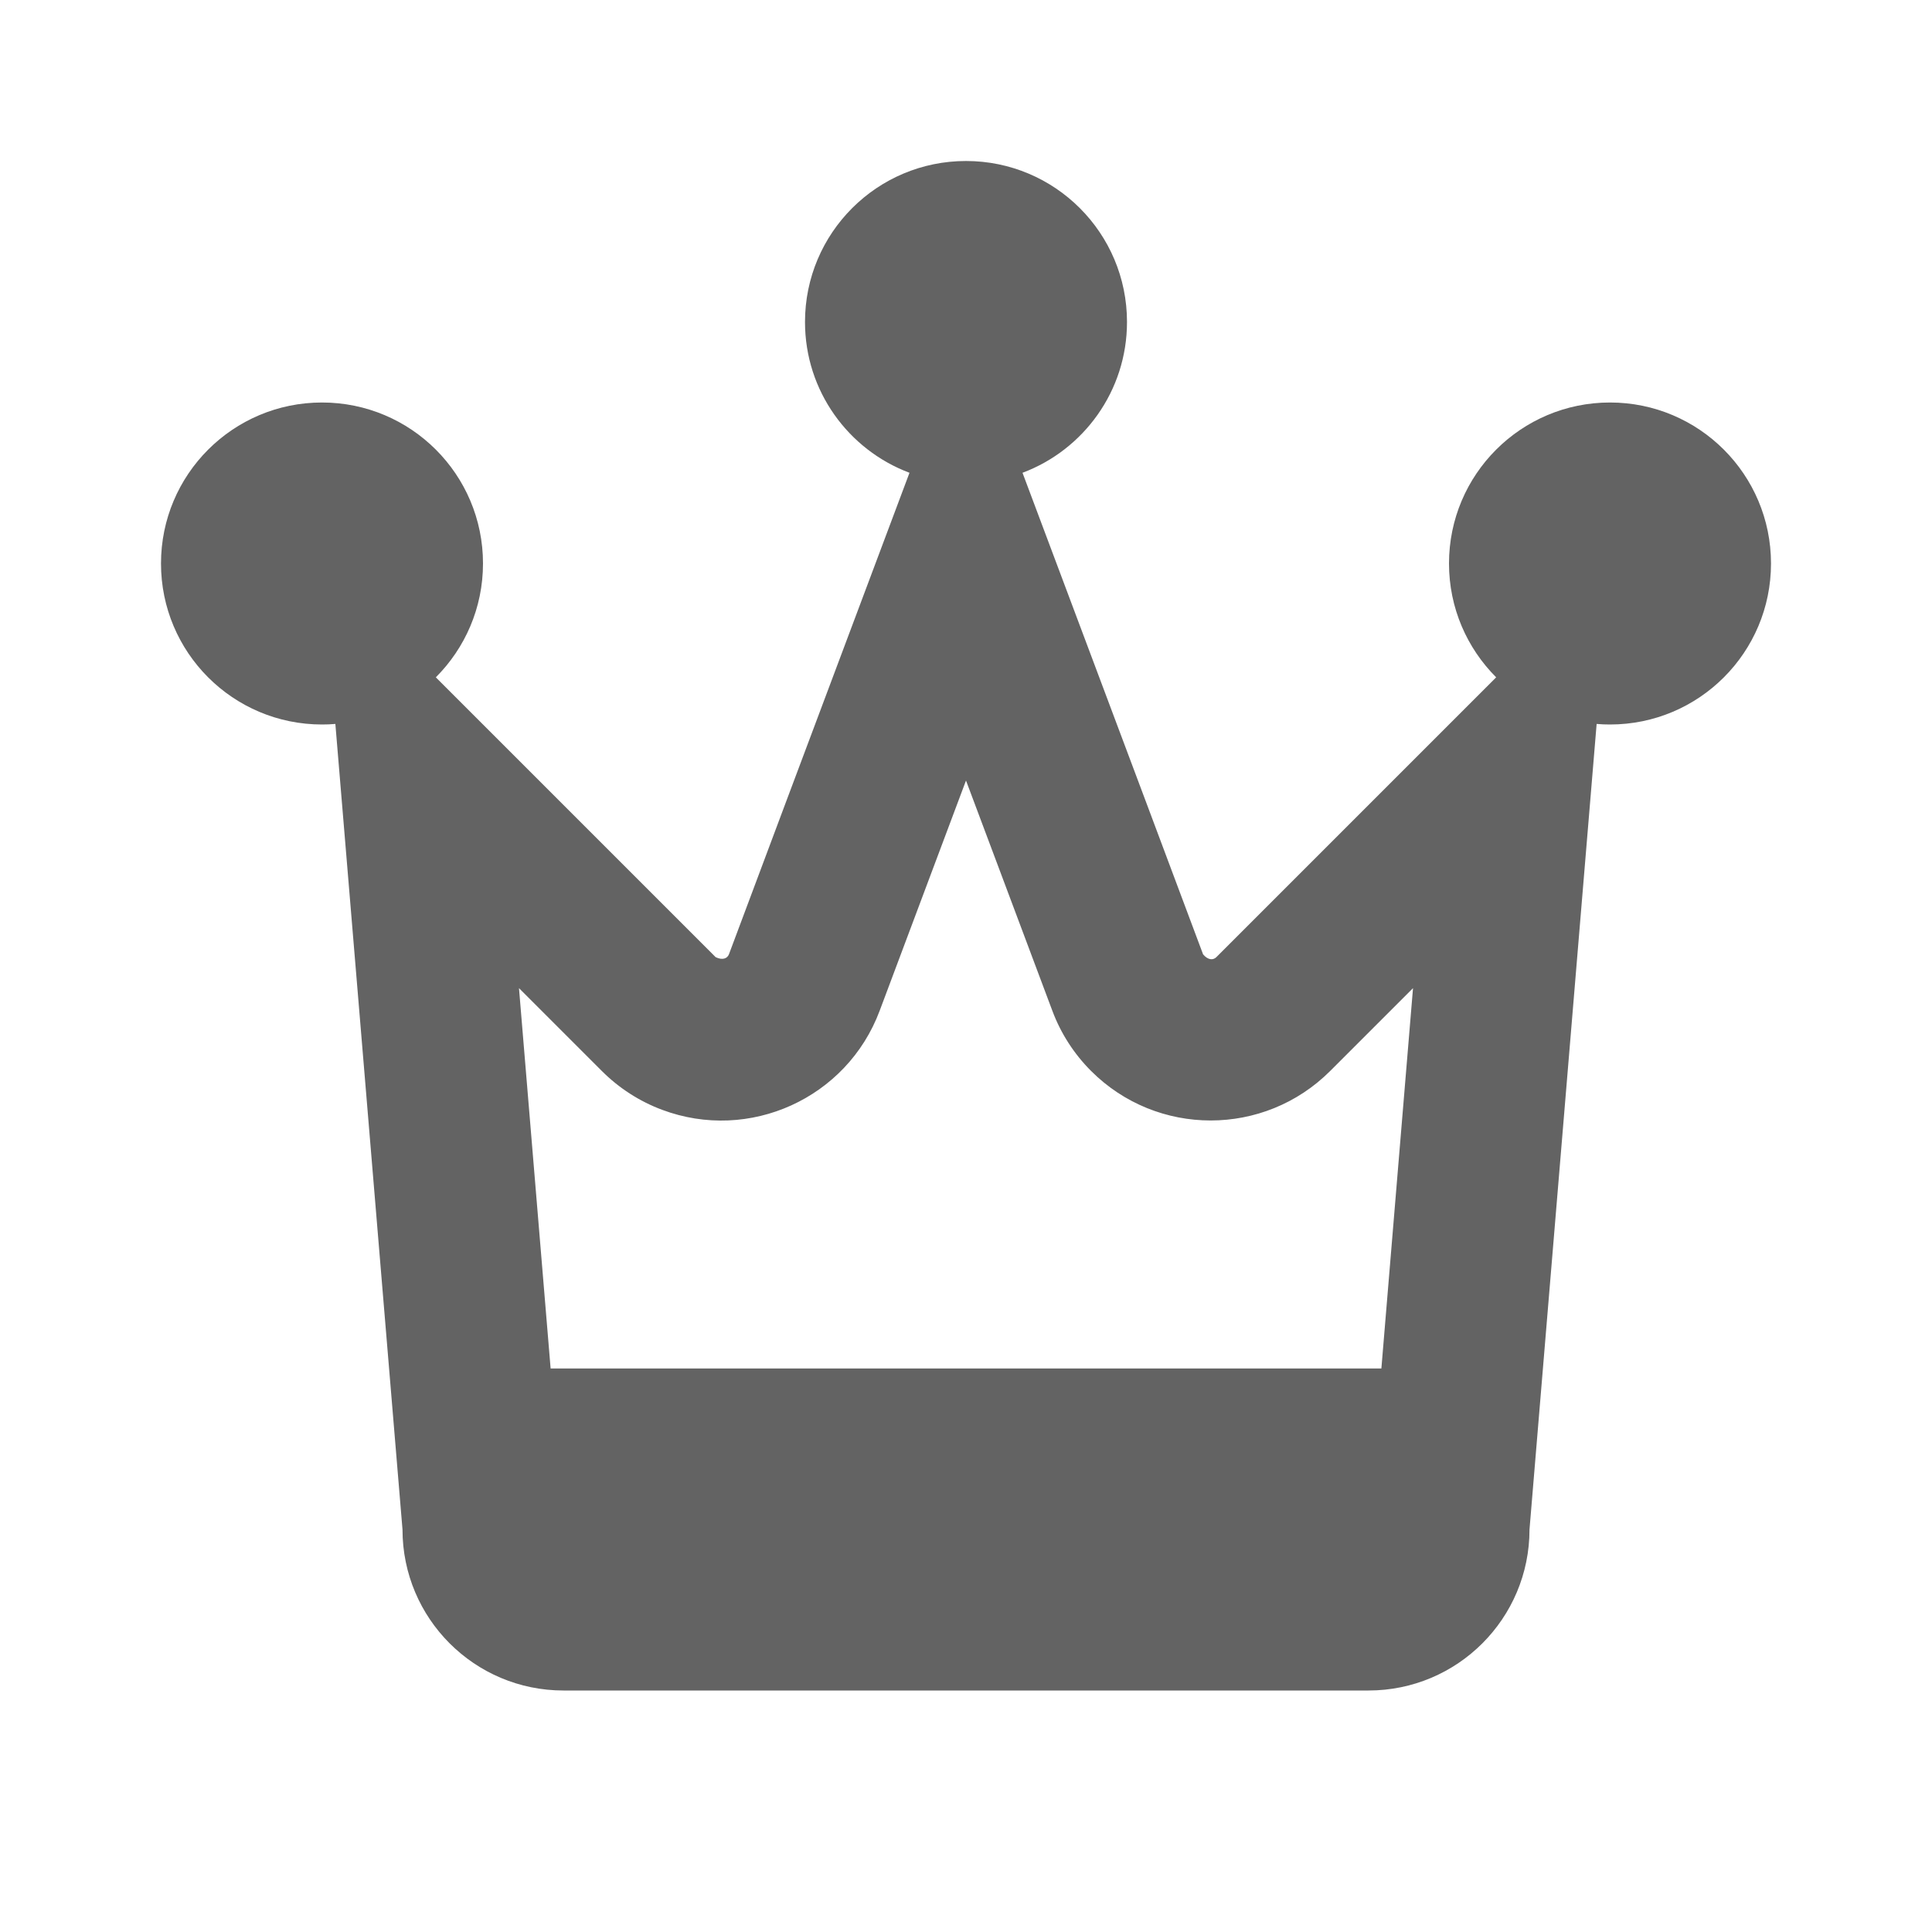 <svg width="24" height="24" viewBox="0 0 24 24" fill="none" xmlns="http://www.w3.org/2000/svg">
<path fill-rule="evenodd" clip-rule="evenodd" d="M14 4C14 4.857 13.46 5.589 12.702 5.873L14.229 9.943L14.945 11.855C15.007 11.929 15.071 11.929 15.11 11.89L16.553 10.447L18.586 8.414C18.224 8.052 18 7.552 18 7C18 5.895 18.895 5 20 5C21.105 5 22 5.895 22 7C22 8.105 21.105 9 20 9C19.944 9 19.889 8.998 19.834 8.993L19 19C19 20.105 18.105 21 17 21H7C5.895 21 5 20.105 5 19L4.166 8.993C4.111 8.998 4.056 9 4 9C2.895 9 2 8.105 2 7C2 5.895 2.895 5 4 5C5.105 5 6 5.895 6 7C6 7.552 5.776 8.052 5.414 8.414L7.447 10.447L8.89 11.89C8.977 11.932 9.035 11.906 9.055 11.855L9.771 9.943L11.298 5.873C10.54 5.589 10 4.857 10 4C10 2.895 10.895 2 12 2C13.105 2 14 2.895 14 4ZM6.84 17L6.447 12.275L7.476 13.304C7.688 13.516 7.943 13.681 8.224 13.786C9.309 14.193 10.52 13.643 10.927 12.557L12 9.696L13.073 12.557C13.178 12.838 13.342 13.092 13.554 13.304C14.374 14.124 15.704 14.124 16.524 13.304L17.553 12.275L17.16 17H6.84Z" fill="#636363"/>
</svg>
